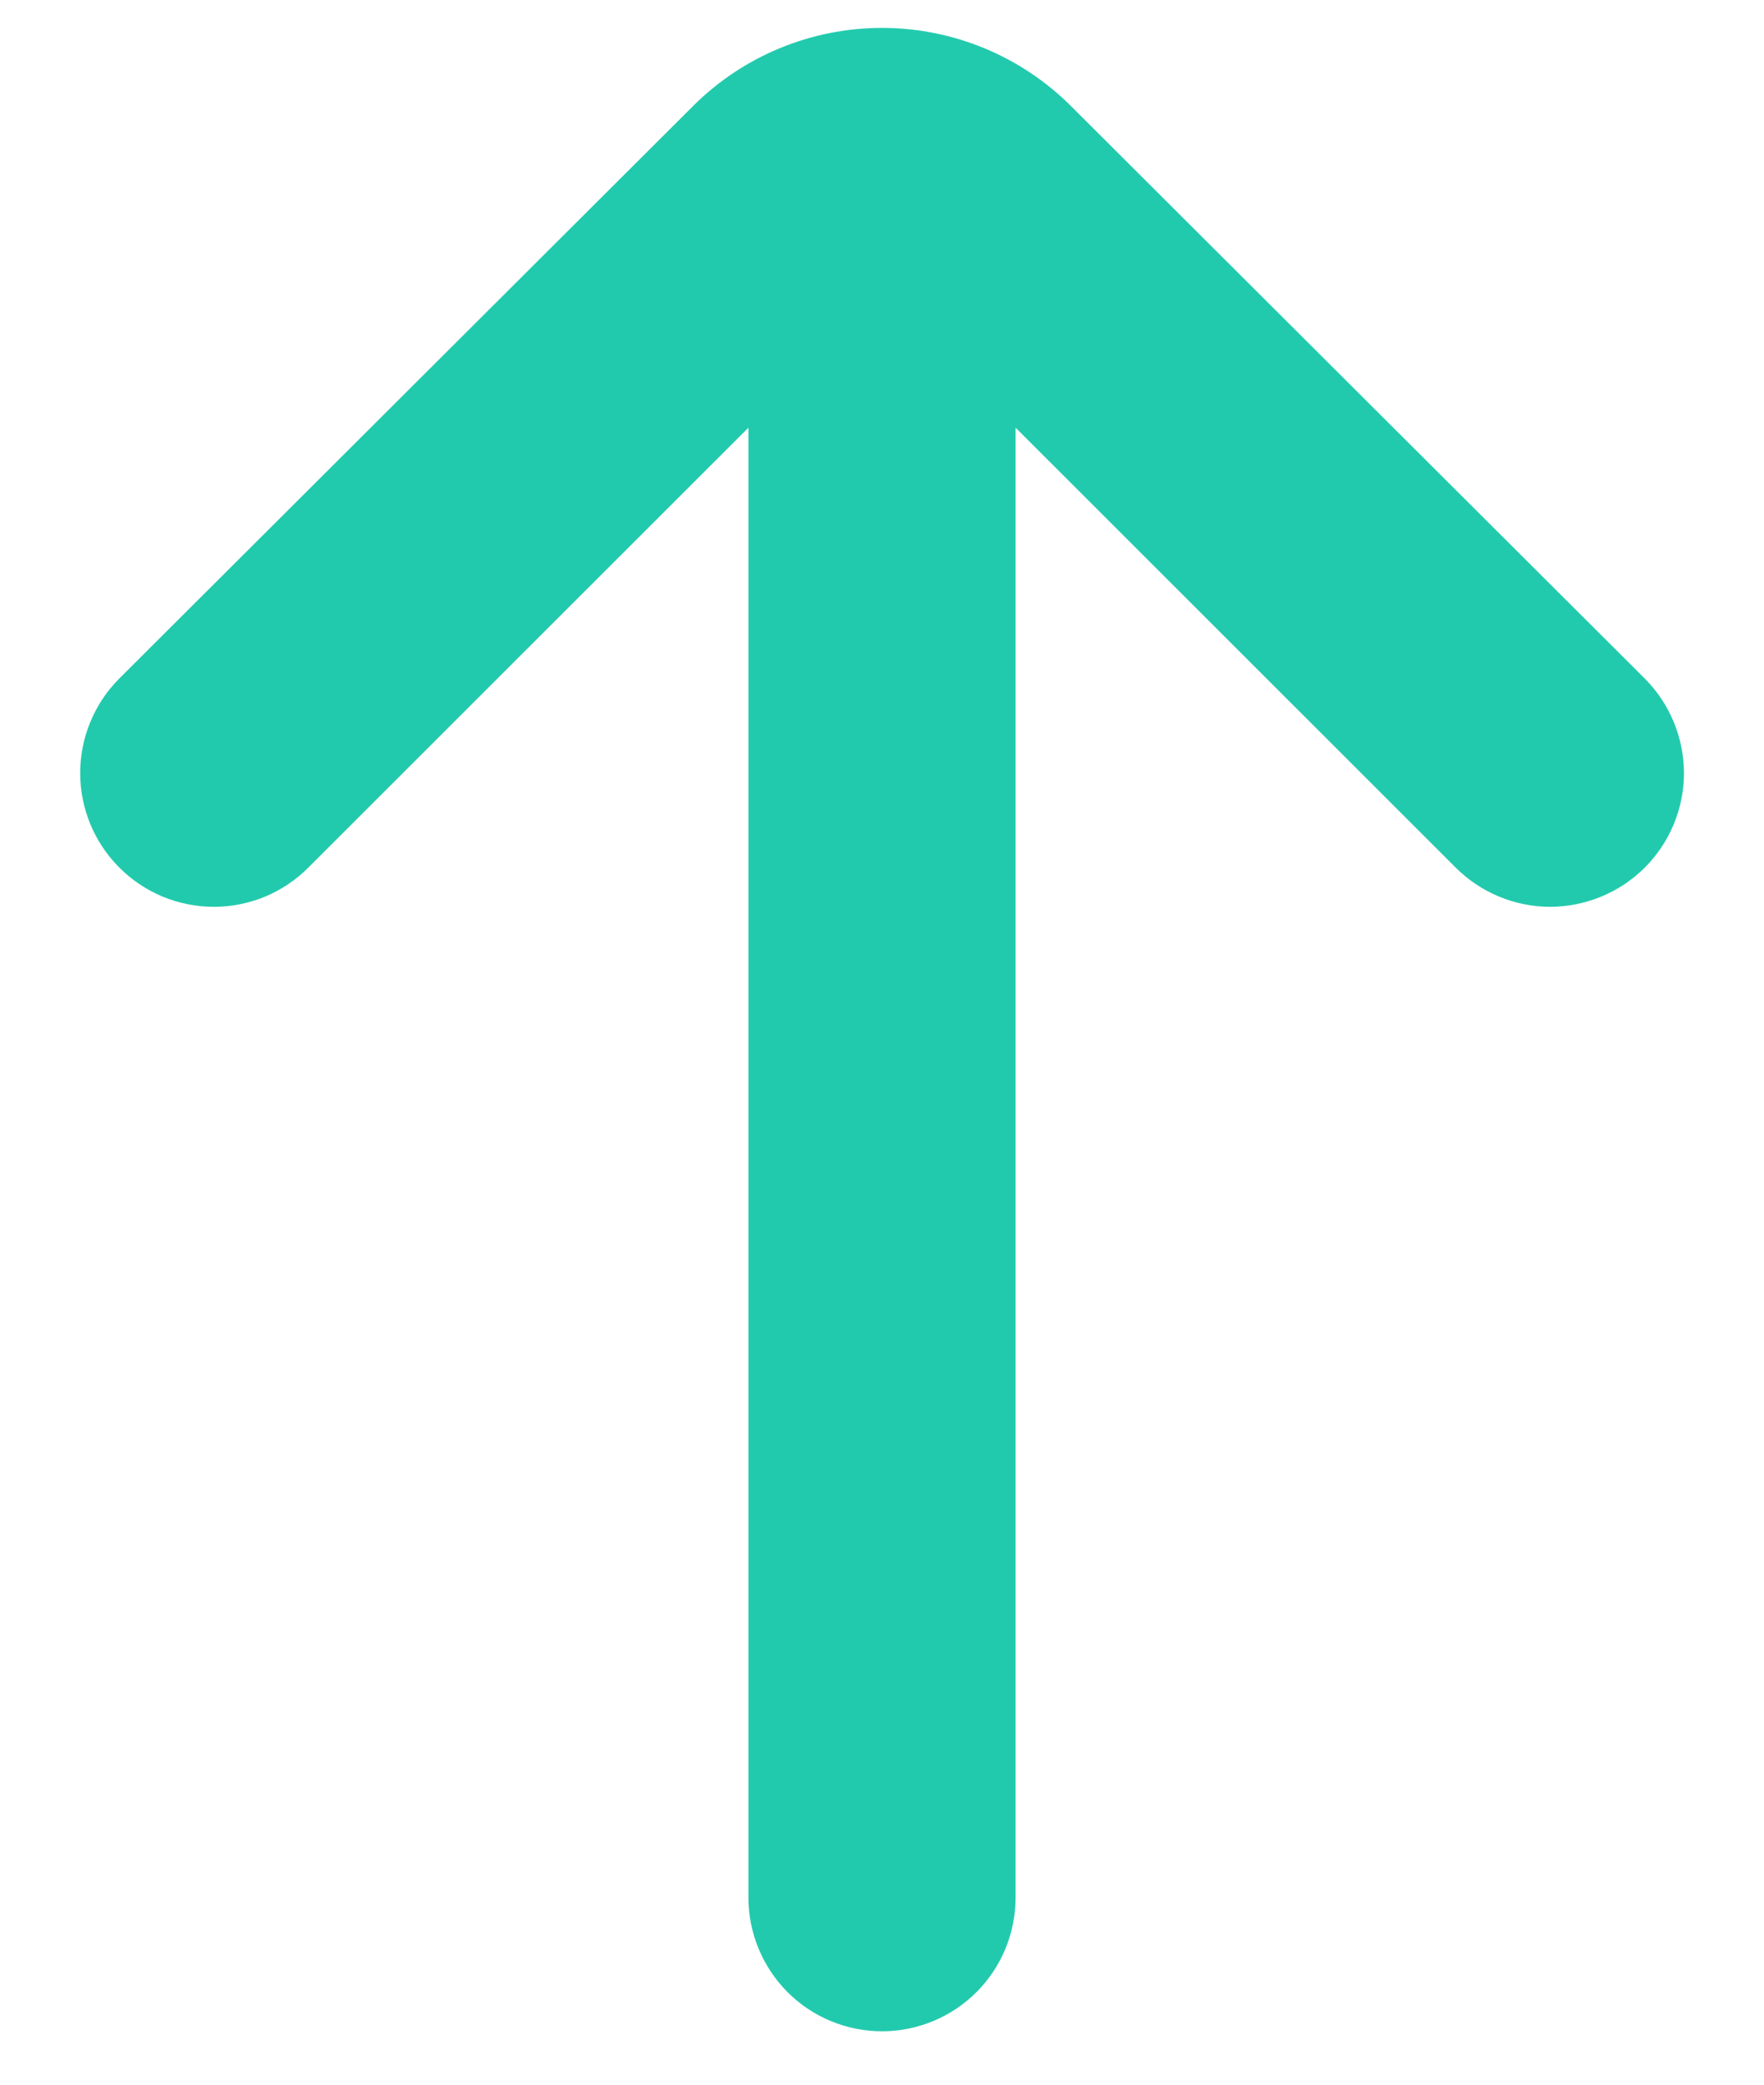 <svg width="11" height="13" viewBox="0 0 11 13" fill="none" xmlns="http://www.w3.org/2000/svg">
<path d="M10.258 4.233L6.675 0.658C6.363 0.348 5.94 0.174 5.5 0.174C5.06 0.174 4.637 0.348 4.325 0.658L0.742 4.233C0.587 4.389 0.5 4.601 0.5 4.821C0.5 5.041 0.587 5.252 0.742 5.408C0.819 5.486 0.911 5.548 1.013 5.591C1.115 5.633 1.224 5.655 1.334 5.655C1.444 5.655 1.552 5.633 1.654 5.591C1.756 5.548 1.848 5.486 1.925 5.408L4.667 2.667V11.833C4.667 12.054 4.755 12.266 4.911 12.423C5.067 12.579 5.279 12.667 5.5 12.667C5.721 12.667 5.933 12.579 6.089 12.423C6.246 12.266 6.333 12.054 6.333 11.833V2.667L9.075 5.408C9.231 5.565 9.443 5.654 9.664 5.655C9.885 5.655 10.097 5.568 10.254 5.413C10.411 5.257 10.5 5.045 10.501 4.824C10.501 4.603 10.414 4.39 10.258 4.233Z" fill="#22CAAD"/>
</svg>
